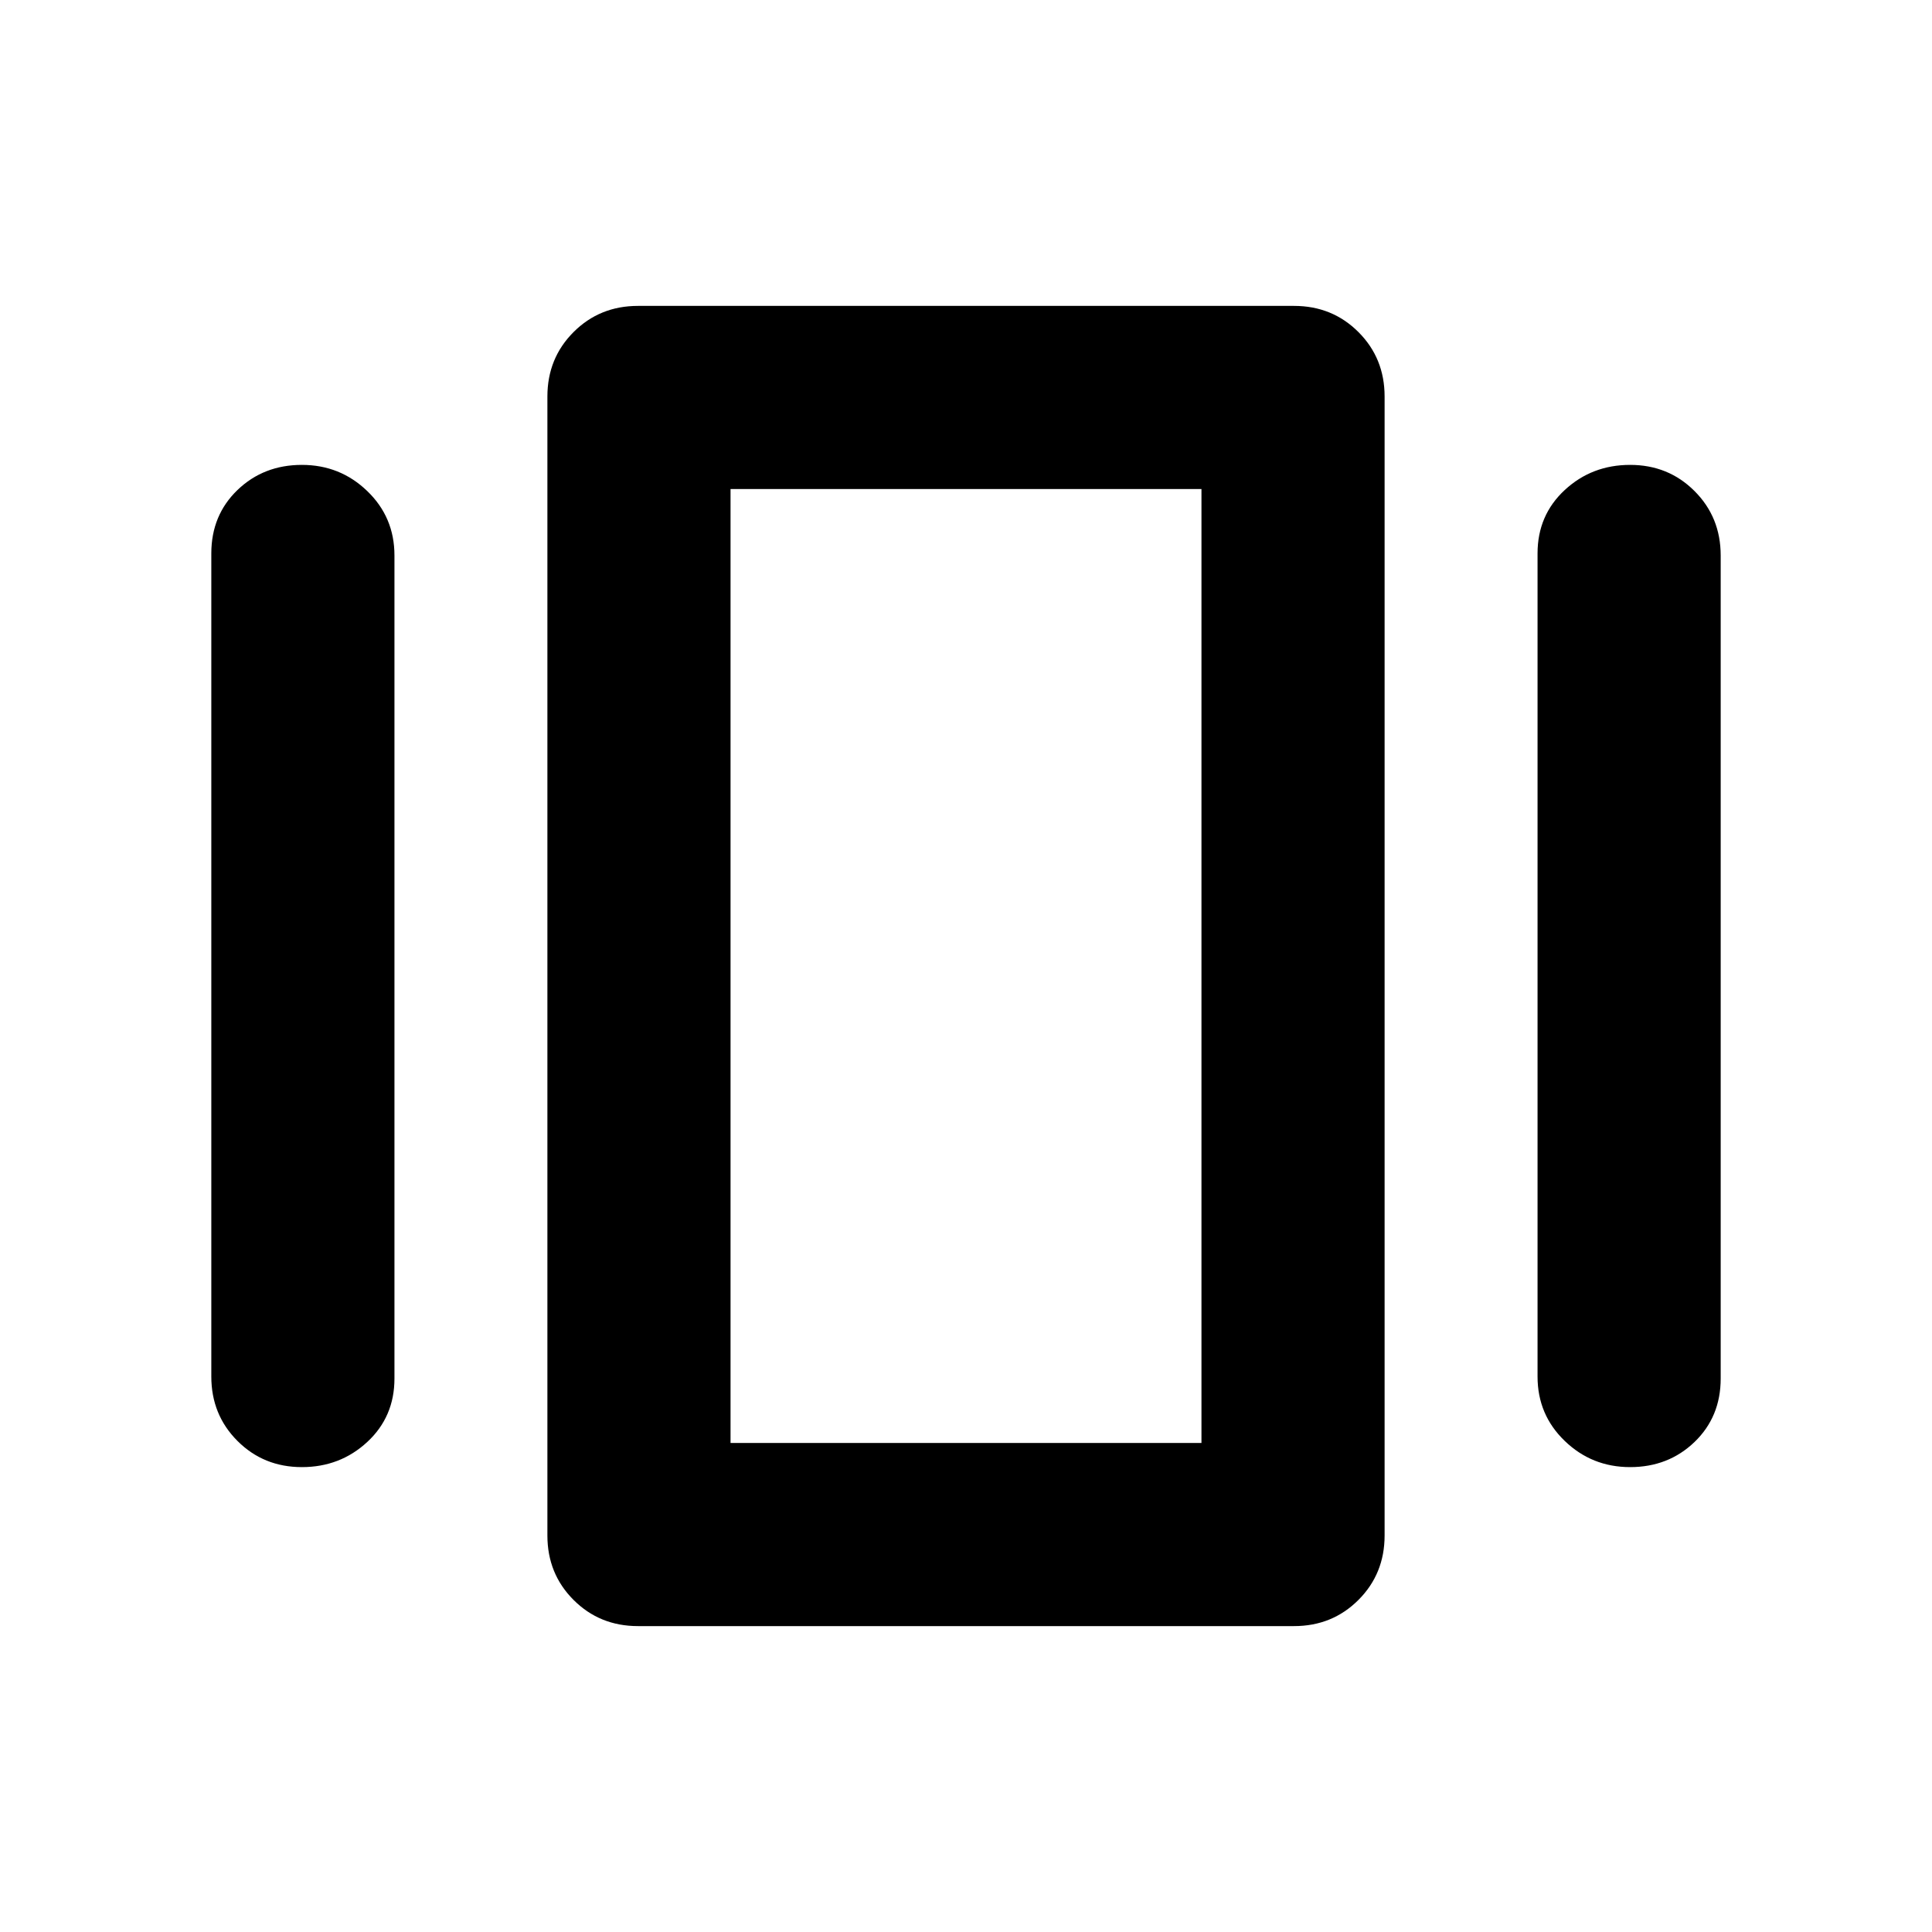 <svg xmlns="http://www.w3.org/2000/svg" height="24" width="24"><path d="M7.925 20.2Q7.45 20.2 7.125 19.875Q6.8 19.55 6.8 19.075V4.925Q6.8 4.45 7.125 4.125Q7.45 3.8 7.925 3.8H16.075Q16.55 3.8 16.875 4.125Q17.2 4.45 17.2 4.925V19.075Q17.2 19.55 16.875 19.875Q16.55 20.2 16.075 20.2ZM2.625 17.1V6.875Q2.625 6.4 2.95 6.087Q3.275 5.775 3.75 5.775Q4.225 5.775 4.562 6.1Q4.9 6.425 4.9 6.9V17.125Q4.9 17.6 4.562 17.913Q4.225 18.225 3.75 18.225Q3.275 18.225 2.95 17.9Q2.625 17.575 2.625 17.1ZM19.1 17.1V6.875Q19.1 6.4 19.438 6.087Q19.775 5.775 20.25 5.775Q20.725 5.775 21.05 6.1Q21.375 6.425 21.375 6.9V17.125Q21.375 17.6 21.05 17.913Q20.725 18.225 20.25 18.225Q19.775 18.225 19.438 17.9Q19.1 17.575 19.1 17.1ZM9.075 17.925H14.925V6.075H9.075ZM9.075 17.925V6.075V17.925Z"/></svg>